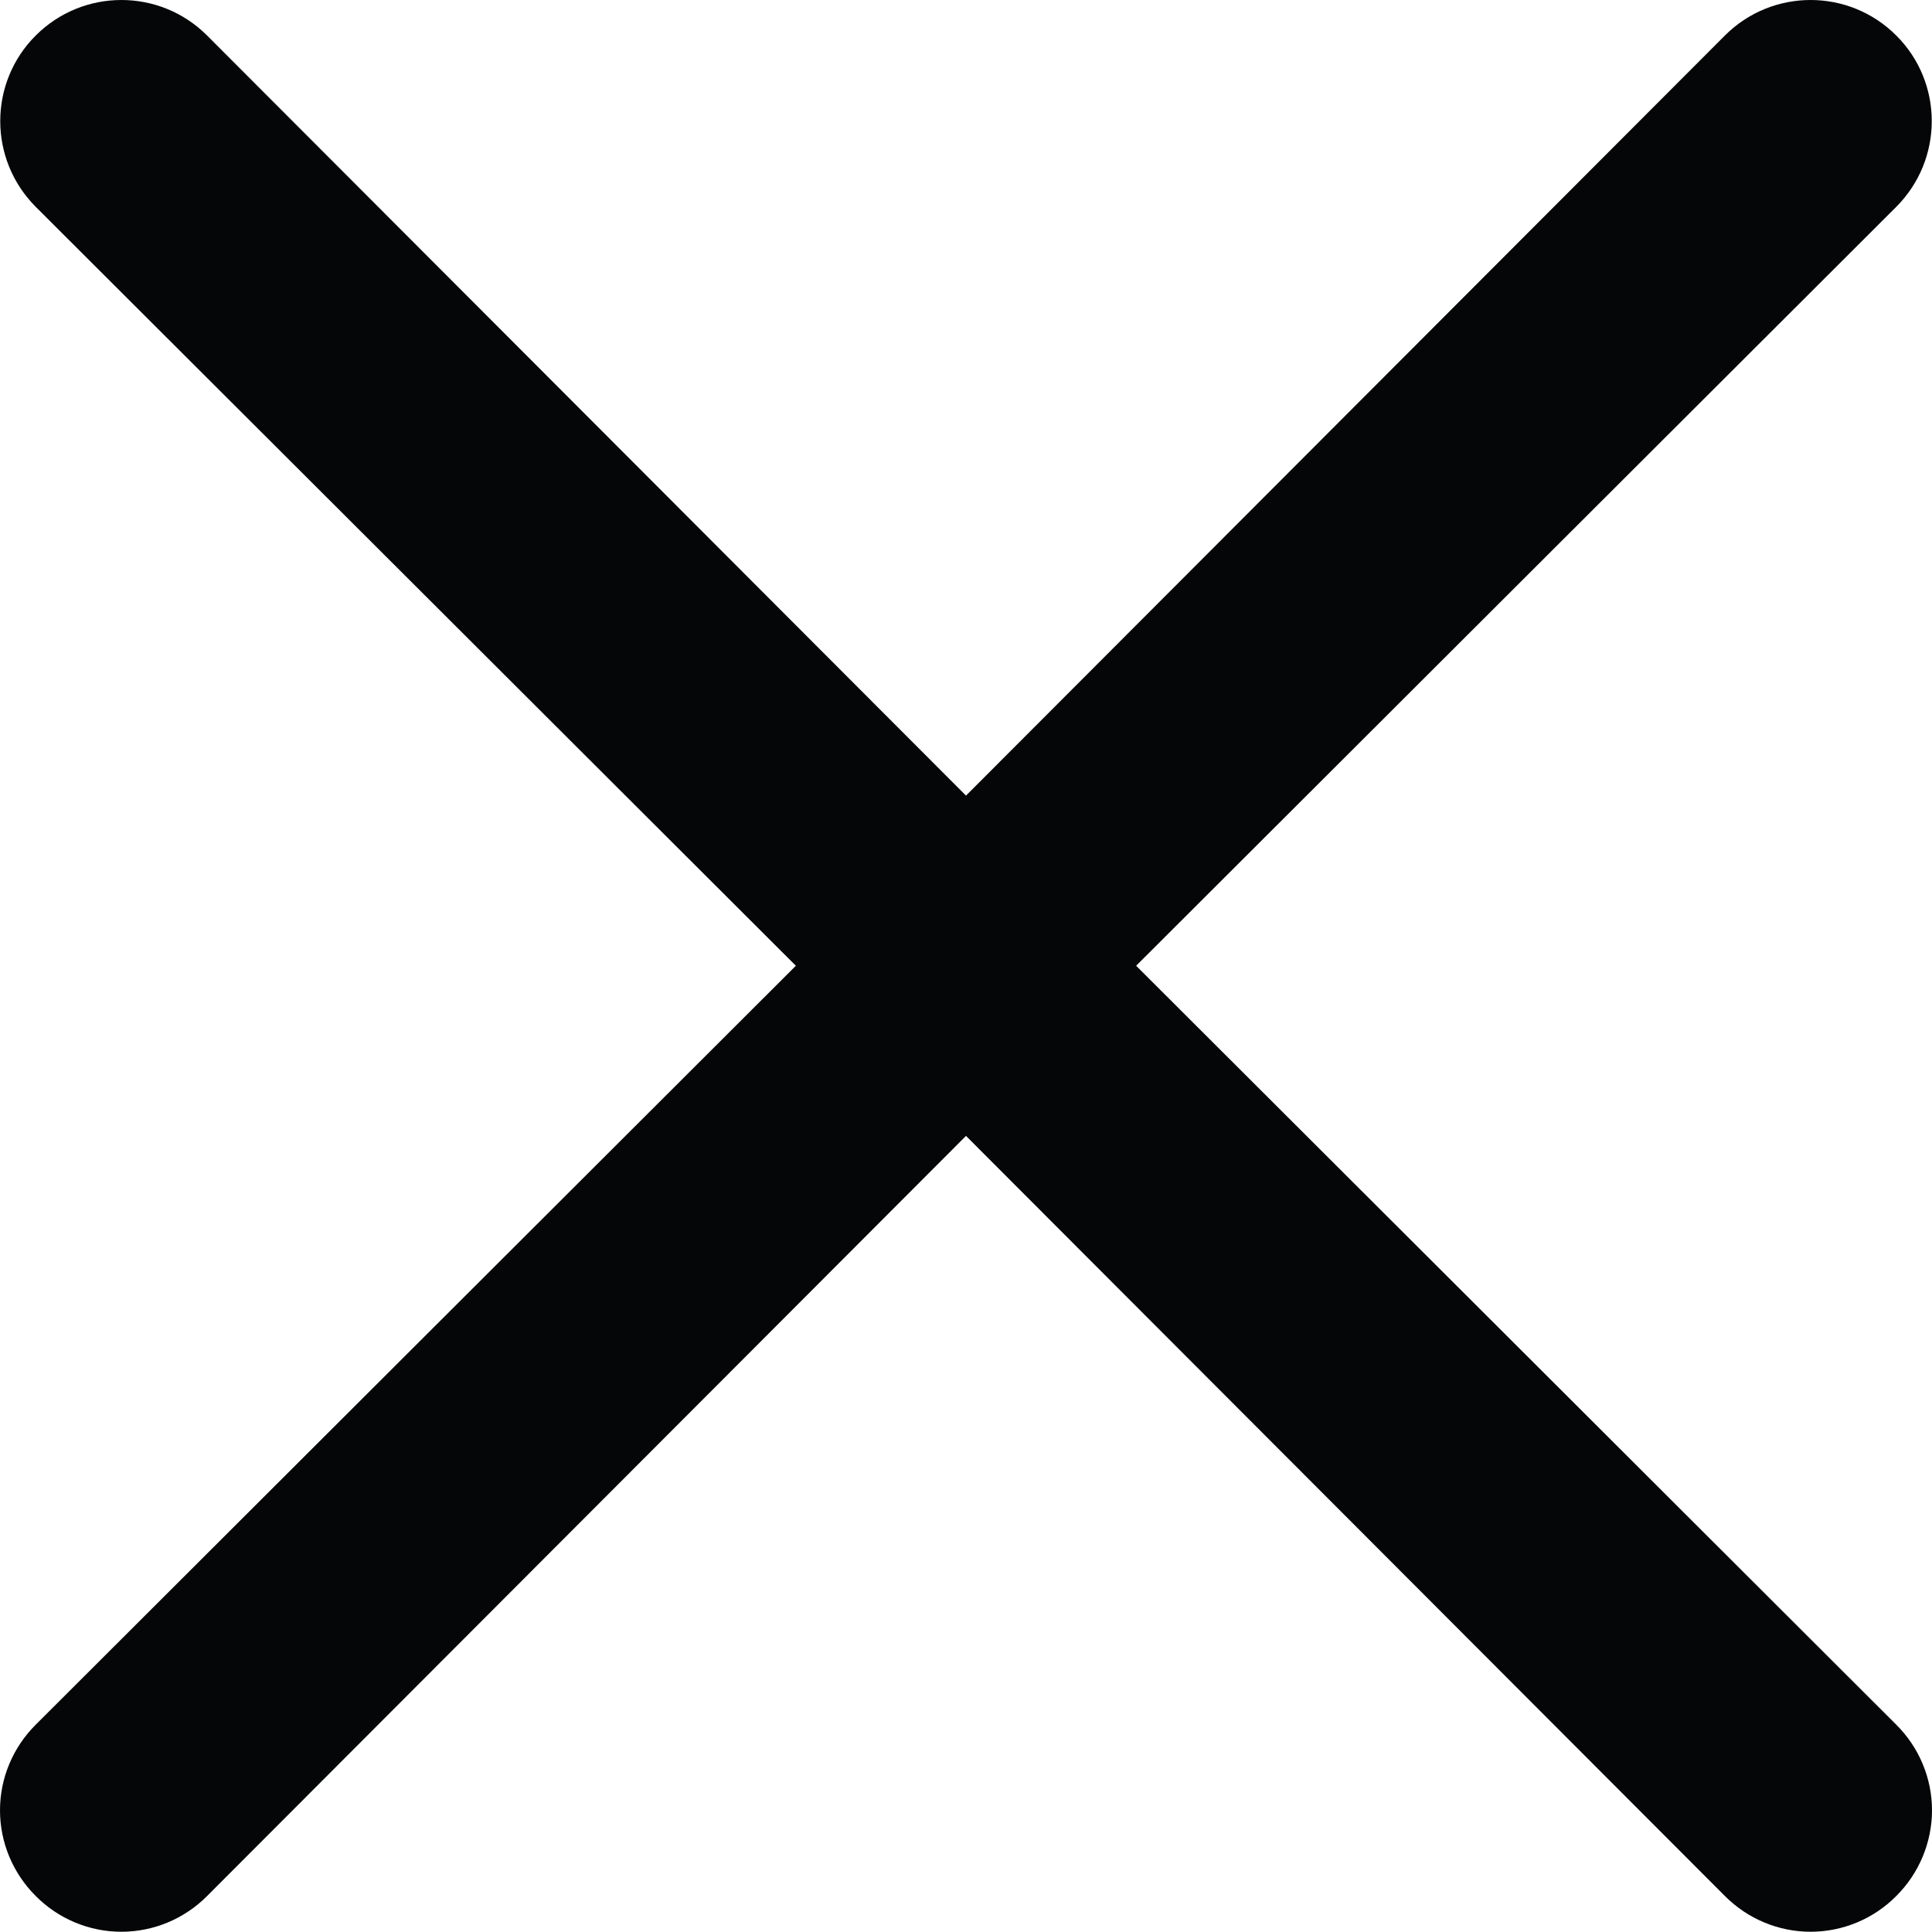 <svg width="16" height="16" viewBox="0 0 16 16" fill="none" xmlns="http://www.w3.org/2000/svg">
<path d="M9.409 7.998L15.704 1.713C16.096 1.32 16.096 0.685 15.704 0.294C15.312 -0.098 14.677 -0.098 14.285 0.294L8 6.589L1.715 0.294C1.323 -0.098 0.688 -0.098 0.296 0.294C-0.096 0.685 -0.096 1.32 0.296 1.713L6.591 7.998L0.296 14.283C0.107 14.471 0 14.726 0 14.992C0 15.259 0.107 15.514 0.296 15.702C0.483 15.891 0.739 15.998 1.005 15.998C1.272 15.998 1.527 15.891 1.715 15.702L8 9.407L14.285 15.702C14.473 15.891 14.728 15.998 14.995 15.998C15.261 15.998 15.517 15.891 15.704 15.702C15.893 15.514 16 15.258 16 14.992C16 14.726 15.893 14.471 15.704 14.283L9.409 7.998Z" fill="#050607"/>
</svg>
